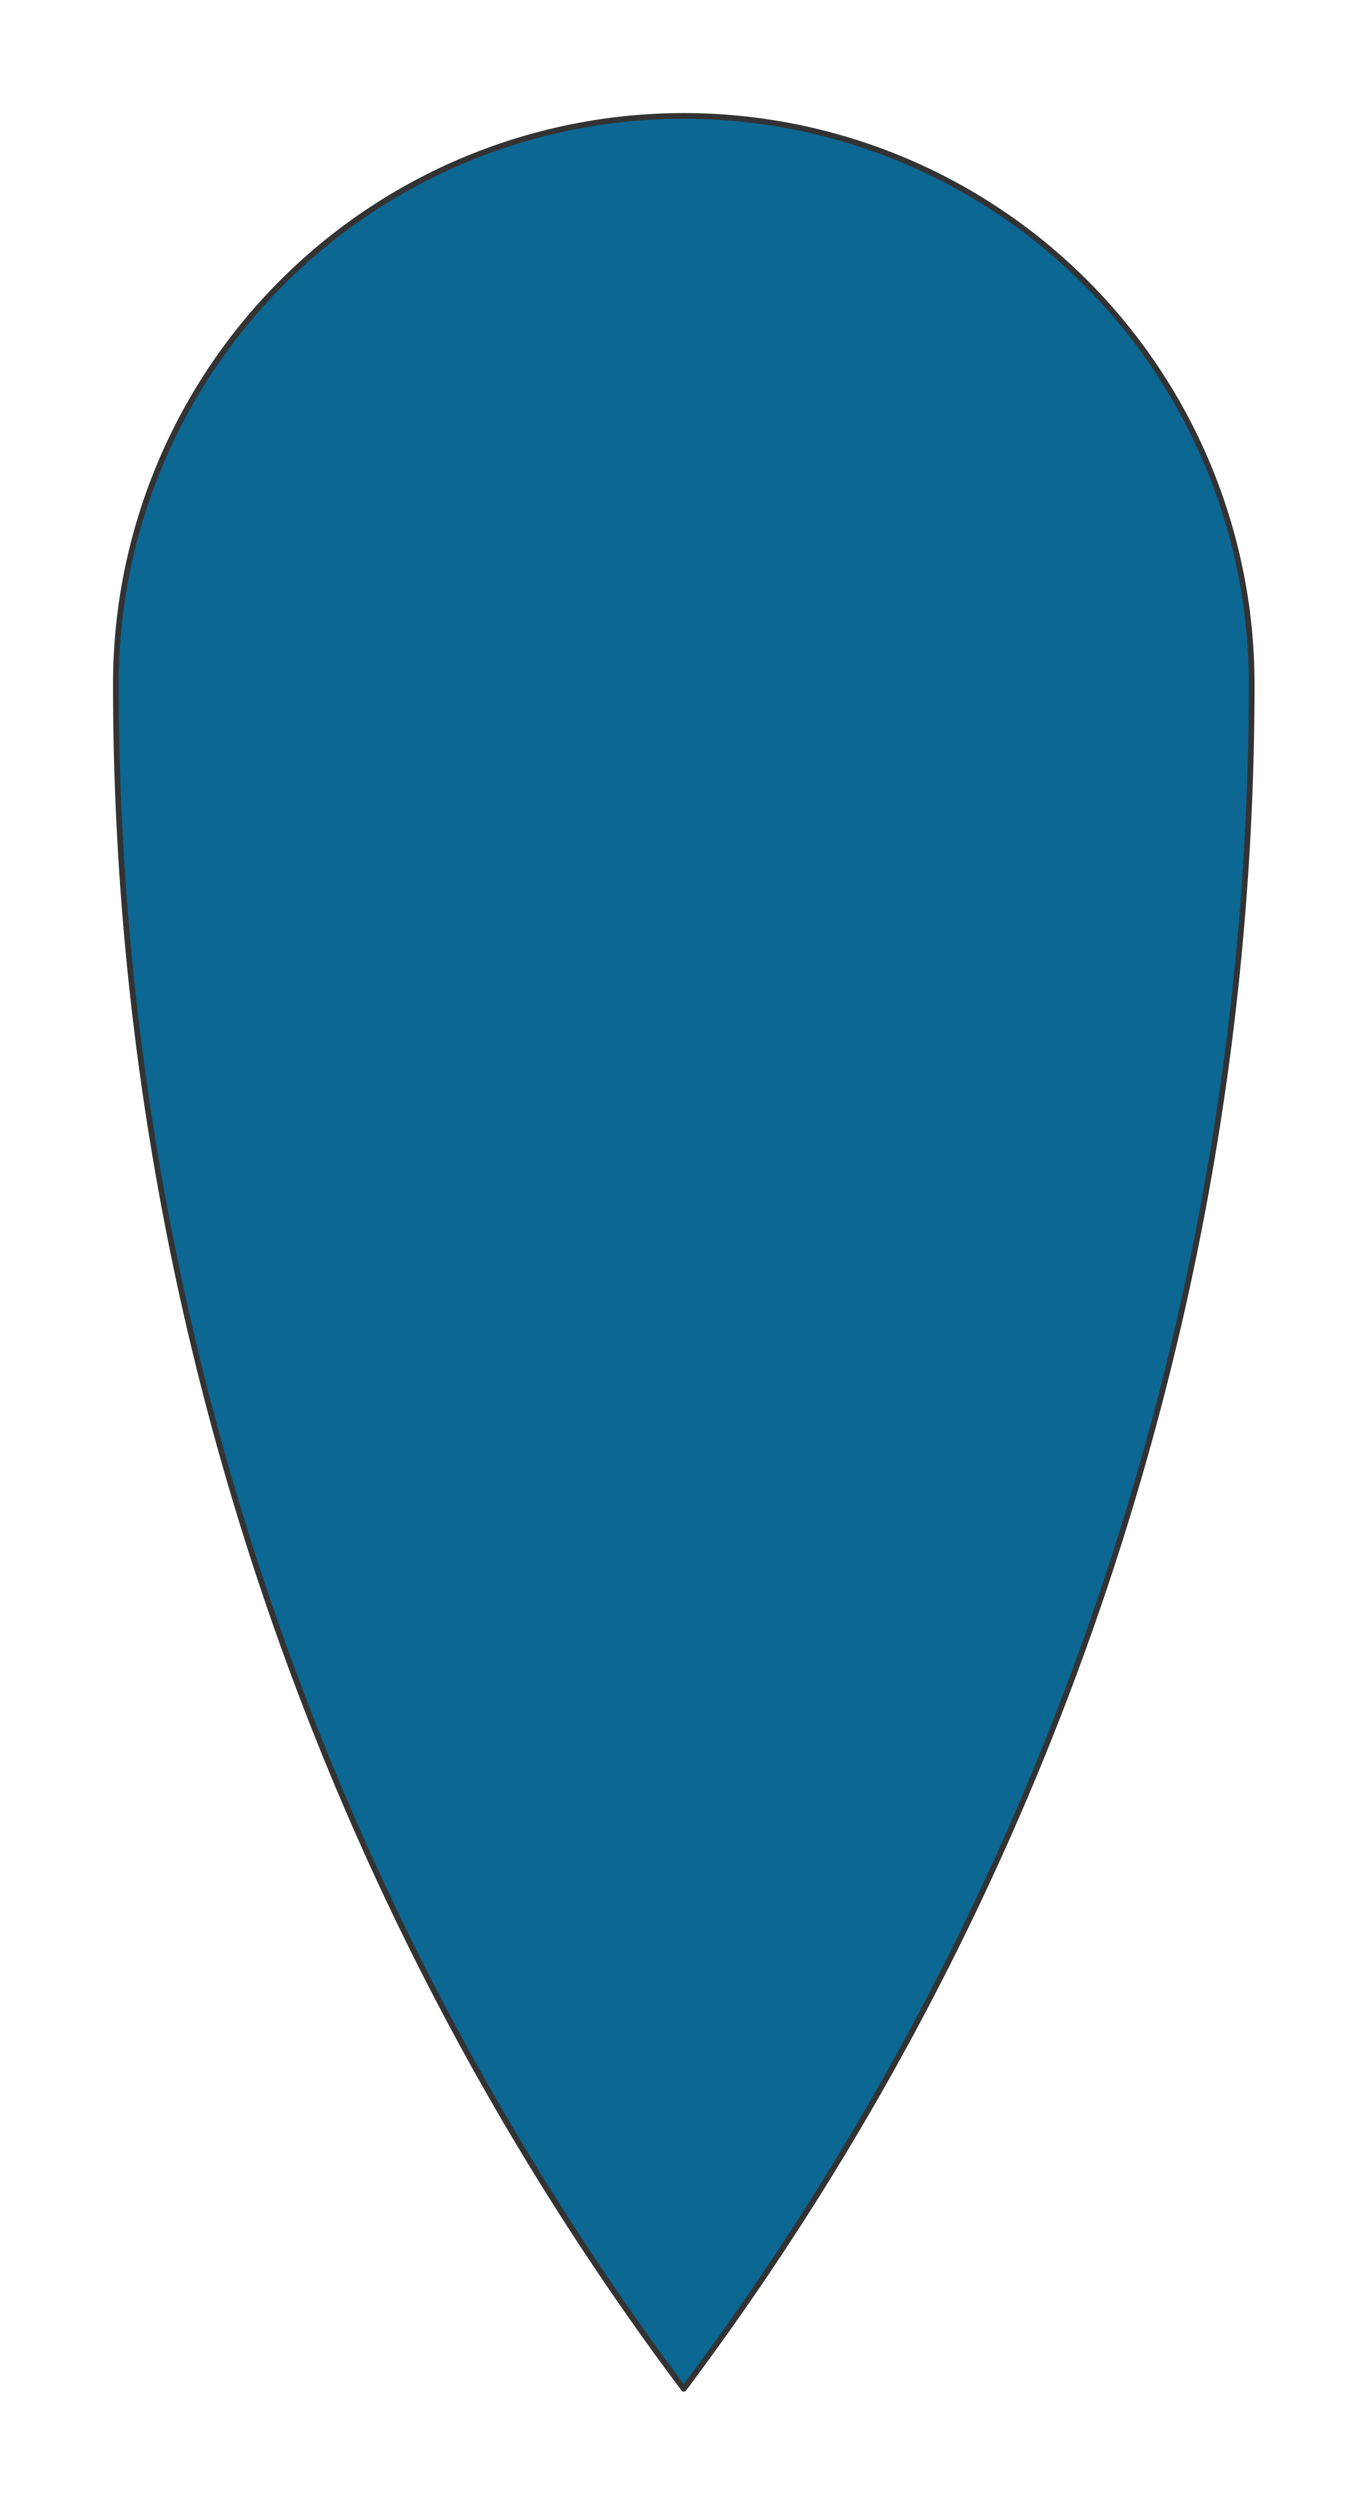<svg preserveAspectRatio="xMidYMin slice" viewBox="0 0 120 220" xmlns="http://www.w3.org/2000/svg"><g filter="url(#a)" transform="translate(10 10)"><defs><filter height="200%" id="a" width="200%" x="-20%" y="-20%"><feOffset dx=".2" dy=".2" in="SourceAlpha" result="offsetOut"/><feGaussianBlur in="offsetOut" result="blurOut"/><feBlend in2="blurOut" in="SourceGraphic"/></filter></defs><defs><clipPath id="b"><path d="M50 0a50 50 0 0 1 50 50 250 250 0 0 1-50 150A250 250 0 0 1 0 50 50 50 0 0 1 50 0z" fill="#fff"/></clipPath></defs><g clip-path="url(#b)"><path d="M50 0a50 50 0 0 1 50 50 250 250 0 0 1-50 150A250 250 0 0 1 0 50 50 50 0 0 1 50 0z" fill="#f0f0f0"/><path fill="#0c6793" d="M-500-500H600V600H-500z" style="pointer-events:visiblePainted;cursor:pointer"/></g><path d="M50 0a50 50 0 0 1 50 50 250 250 0 0 1-50 150A250 250 0 0 1 0 50 50 50 0 0 1 50 0z" fill="none" stroke-linecap="round" stroke-linejoin="round" stroke-width=".5" stroke="#333"/></g></svg>